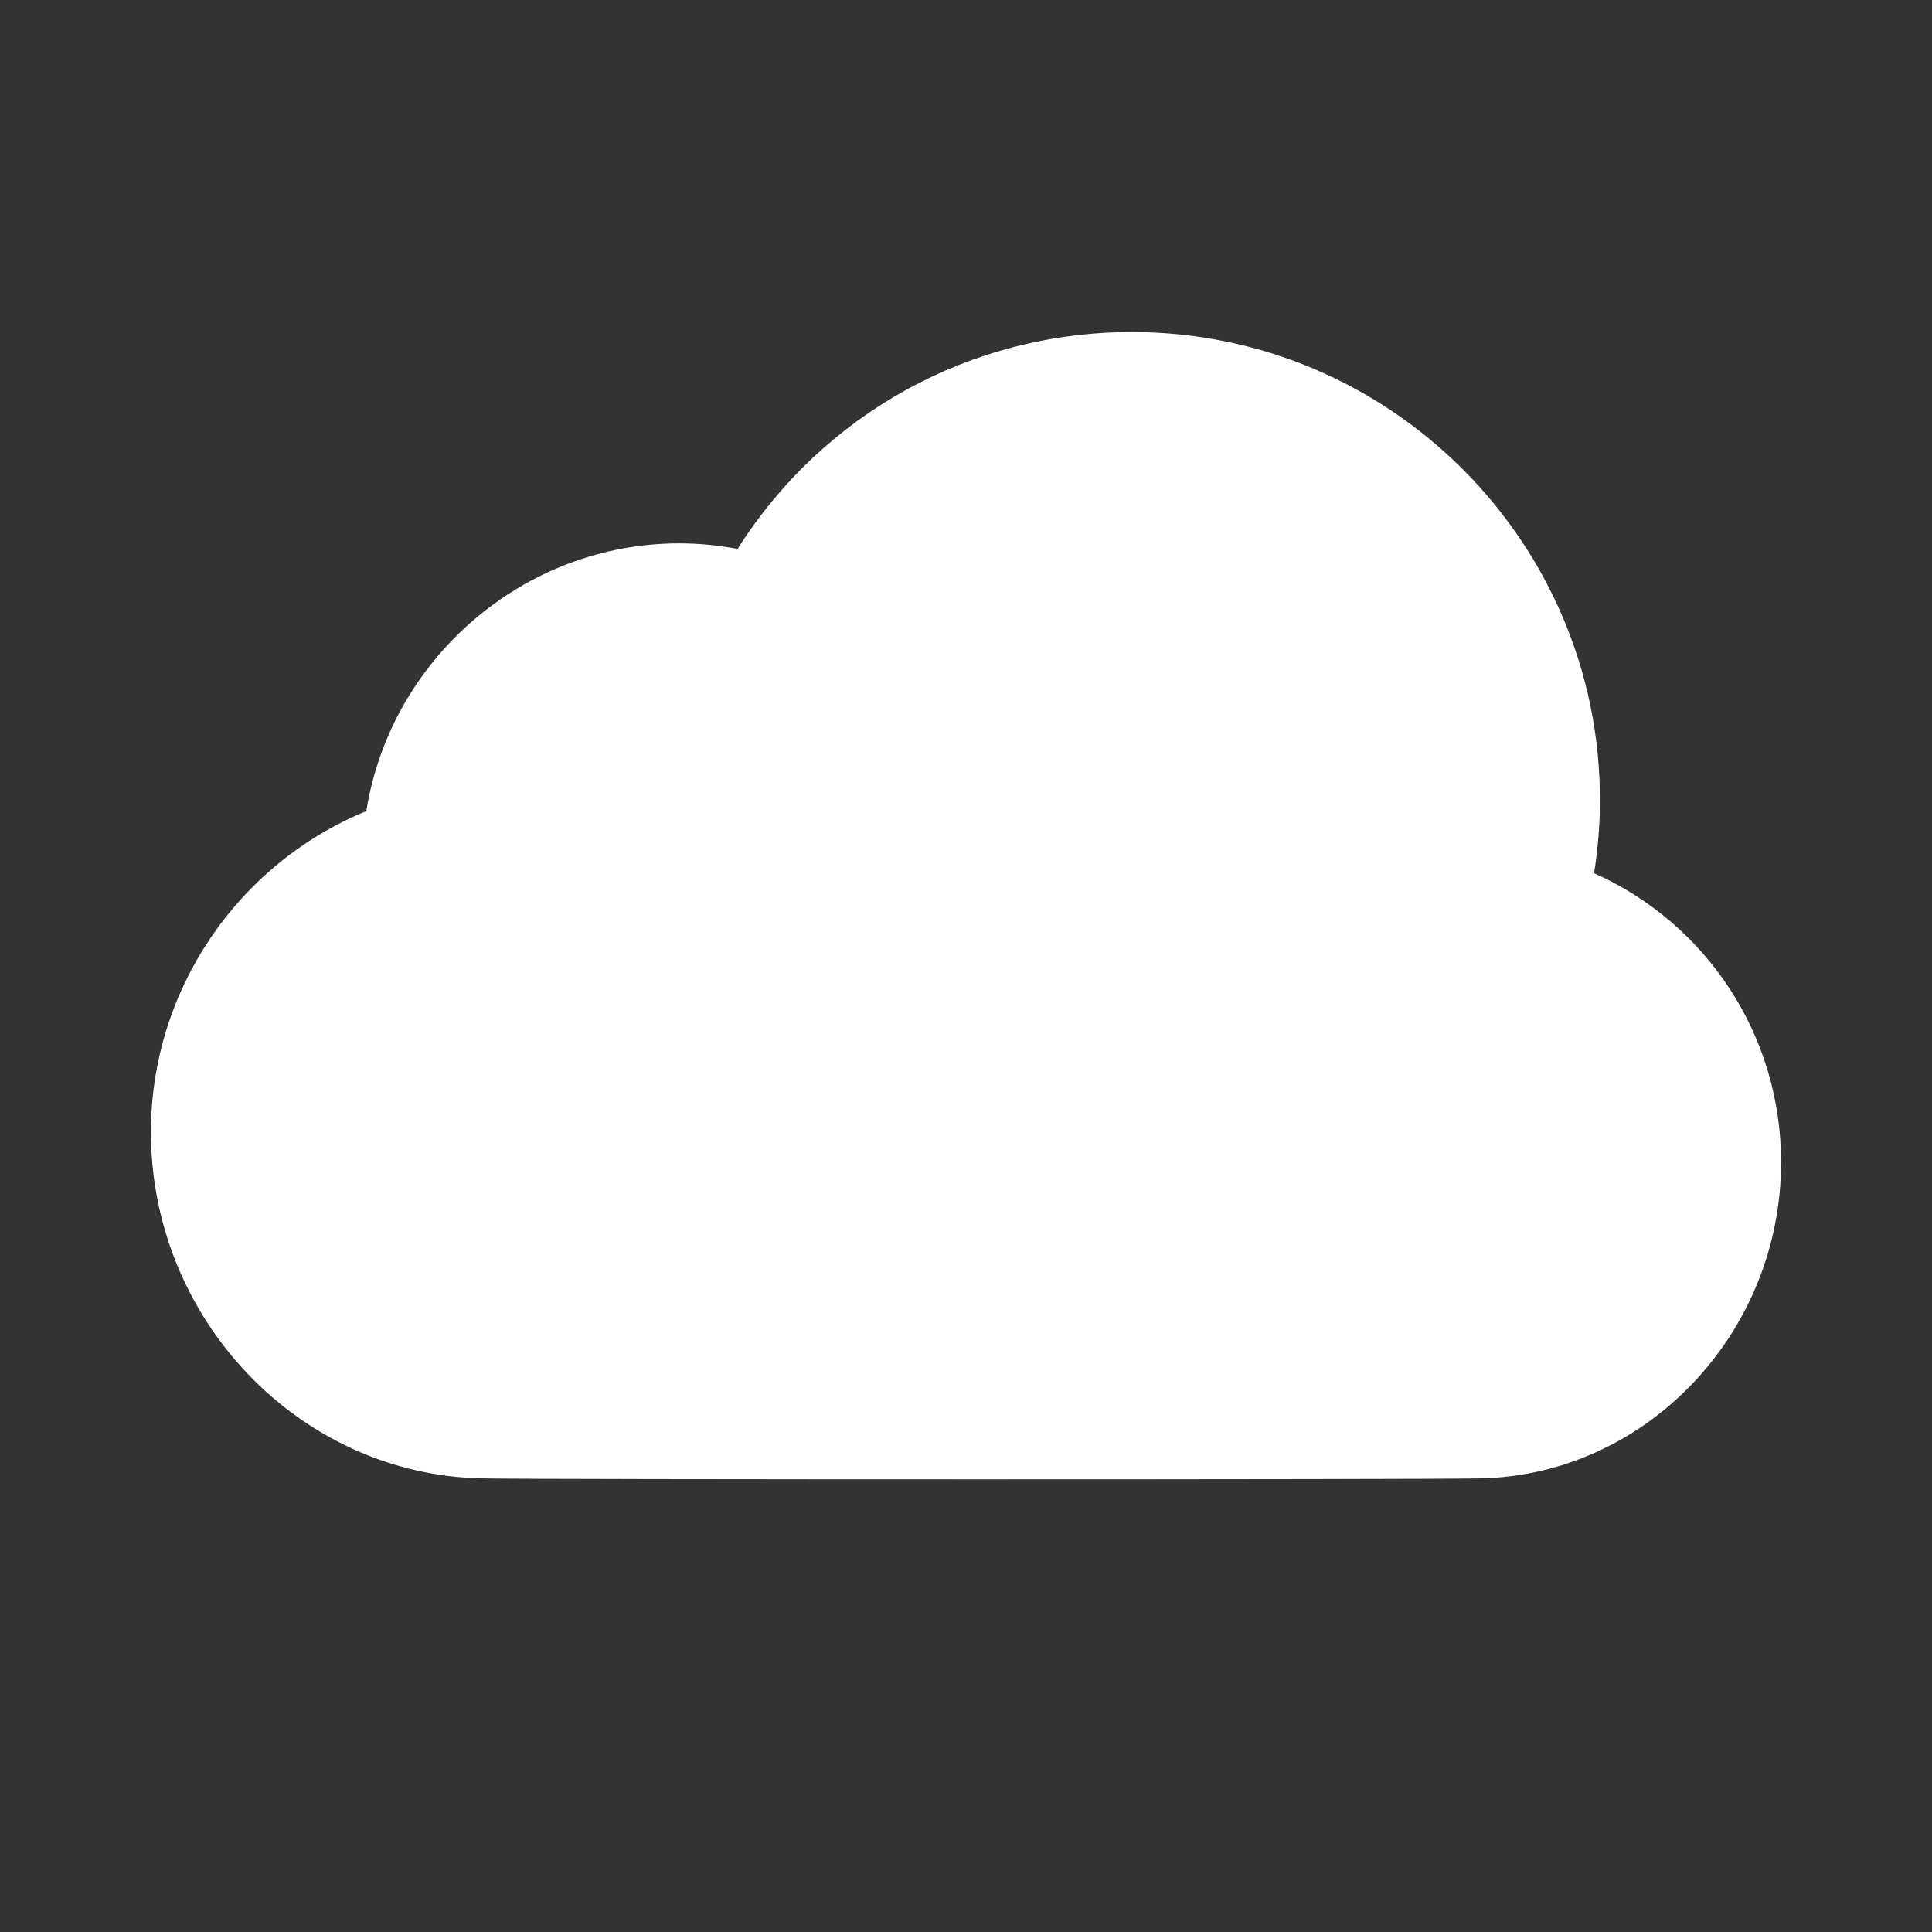 <svg xmlns="http://www.w3.org/2000/svg" x="0px" y="0px"
     width="200" height="200"
     viewBox="0 0 64 64"
     style=" fill:#fff;"><rect x="0" y="0" width="64" height="64" fill="#333333" stroke="none"/><path d="M52.805,28.926C56.532,30.588,59,34.289,59,38.5c0,5.665-4.468,10.363-9.96,10.474c-1.998,0.041-31.06,0.041-33.08,0	C9.916,48.852,5,43.705,5,37.5c0-4.692,2.871-8.881,7.135-10.631C12.928,21.864,17.308,18,22.5,18c0.647,0,1.293,0.062,1.933,0.184	C27.264,13.714,32.134,11,37.5,11C46.047,11,53,17.953,53,26.5C53,27.308,52.935,28.119,52.805,28.926z"></path></svg>